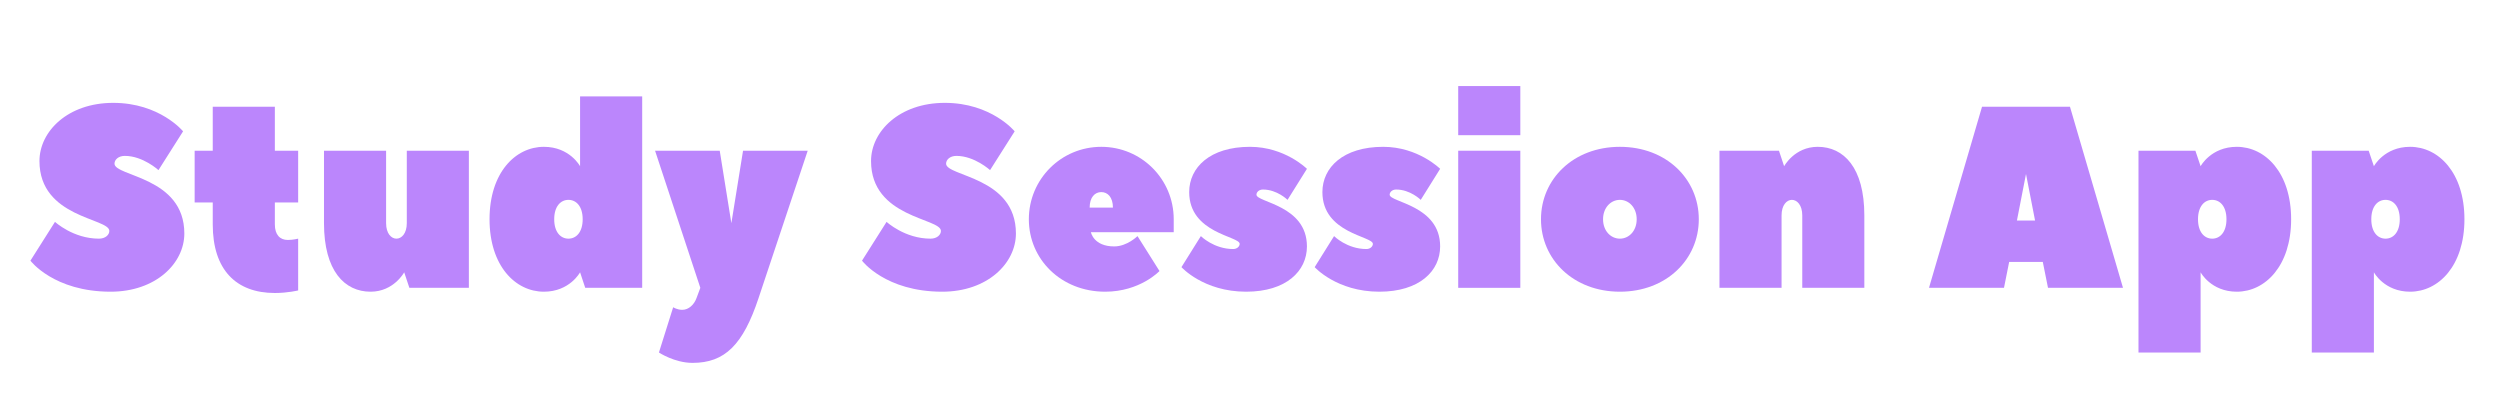 <svg xmlns="http://www.w3.org/2000/svg" xmlns:xlink="http://www.w3.org/1999/xlink" width="300" zoomAndPan="magnify" viewBox="0 0 224.88 37.5" height="50" preserveAspectRatio="xMidYMid meet" version="1.0"><defs><g/></defs><g fill="#bb86fc" fill-opacity="1"><g transform="translate(2.444, 25.905)"><g><path d="M 6.402 -4.426 C 4.074 -4.426 2.445 -5.938 2.445 -5.938 L 0.234 -2.445 C 0.234 -2.445 2.328 0.348 7.449 0.348 C 11.527 0.348 14.086 -2.211 14.086 -4.891 C 14.086 -10.012 7.801 -10.012 7.801 -11.176 C 7.801 -11.527 8.148 -11.875 8.73 -11.875 C 10.363 -11.875 11.758 -10.594 11.758 -10.594 L 13.973 -14.086 C 13.973 -14.086 11.875 -16.648 7.684 -16.648 C 3.609 -16.648 1.047 -14.086 1.047 -11.41 C 1.047 -6.285 7.336 -6.285 7.336 -5.121 C 7.336 -4.773 6.984 -4.426 6.402 -4.426 Z M 6.402 -4.426 "/></g></g></g><g fill="#bb86fc" fill-opacity="1"><g transform="translate(16.993, 25.905)"><g><path d="M 2.094 -7.684 L 2.094 -5.703 C 2.094 -1.629 4.191 0.465 7.684 0.465 C 8.848 0.465 9.781 0.234 9.781 0.234 L 9.781 -4.426 C 9.781 -4.426 9.312 -4.309 8.848 -4.309 C 8.148 -4.309 7.684 -4.773 7.684 -5.703 L 7.684 -7.684 L 9.781 -7.684 L 9.781 -12.34 L 7.684 -12.34 L 7.684 -16.301 L 2.094 -16.301 L 2.094 -12.34 L 0.465 -12.34 L 0.465 -7.684 Z M 2.094 -7.684 "/></g></g></g><g fill="#bb86fc" fill-opacity="1"><g transform="translate(27.935, 25.905)"><g><path d="M 5.355 0.348 C 7.449 0.348 8.383 -1.398 8.383 -1.398 L 8.848 0 L 14.203 0 L 14.203 -12.34 L 8.617 -12.34 L 8.617 -5.82 C 8.617 -4.891 8.148 -4.426 7.684 -4.426 C 7.219 -4.426 6.754 -4.891 6.754 -5.82 L 6.754 -12.34 L 1.164 -12.34 L 1.164 -5.82 C 1.164 -1.512 3.027 0.348 5.355 0.348 Z M 5.355 0.348 "/></g></g></g><g fill="#bb86fc" fill-opacity="1"><g transform="translate(43.299, 25.905)"><g><path d="M 0.699 -6.172 C 0.699 -1.98 3.027 0.348 5.59 0.348 C 7.918 0.348 8.848 -1.398 8.848 -1.398 C 8.848 -1.398 8.848 -1.398 9.312 0 L 14.438 0 L 14.438 -17.23 L 8.848 -17.23 L 8.848 -10.945 C 8.848 -10.945 7.918 -12.691 5.59 -12.691 C 3.027 -12.691 0.699 -10.363 0.699 -6.172 Z M 6.52 -6.172 C 6.52 -7.336 7.102 -7.918 7.801 -7.918 C 8.5 -7.918 9.082 -7.336 9.082 -6.172 C 9.082 -5.008 8.5 -4.426 7.801 -4.426 C 7.102 -4.426 6.52 -5.008 6.52 -6.172 Z M 6.52 -6.172 "/></g></g></g><g fill="#bb86fc" fill-opacity="1"><g transform="translate(58.896, 25.905)"><g><path d="M 3.727 0.93 C 3.516 1.512 3.027 1.98 2.445 1.98 C 1.98 1.98 1.629 1.746 1.629 1.746 L 0.348 5.82 C 0.348 5.82 1.746 6.754 3.375 6.754 C 6.285 6.754 7.918 5.121 9.312 0.93 L 13.738 -12.34 L 7.918 -12.34 L 6.867 -5.82 L 5.82 -12.34 L 0 -12.34 L 4.074 0 Z M 3.727 0.93 "/></g></g></g><g fill="#bb86fc" fill-opacity="1"><g transform="translate(72.631, 25.905)"><g/></g></g><g fill="#bb86fc" fill-opacity="1"><g transform="translate(77.287, 25.905)"><g><path d="M 6.402 -4.426 C 4.074 -4.426 2.445 -5.938 2.445 -5.938 L 0.234 -2.445 C 0.234 -2.445 2.328 0.348 7.449 0.348 C 11.527 0.348 14.086 -2.211 14.086 -4.891 C 14.086 -10.012 7.801 -10.012 7.801 -11.176 C 7.801 -11.527 8.148 -11.875 8.73 -11.875 C 10.363 -11.875 11.758 -10.594 11.758 -10.594 L 13.973 -14.086 C 13.973 -14.086 11.875 -16.648 7.684 -16.648 C 3.609 -16.648 1.047 -14.086 1.047 -11.41 C 1.047 -6.285 7.336 -6.285 7.336 -5.121 C 7.336 -4.773 6.984 -4.426 6.402 -4.426 Z M 6.402 -4.426 "/></g></g></g><g fill="#bb86fc" fill-opacity="1"><g transform="translate(91.837, 25.905)"><g><path d="M 7.219 -12.691 C 3.609 -12.691 0.699 -9.781 0.699 -6.172 C 0.699 -2.562 3.609 0.348 7.566 0.348 C 10.711 0.348 12.457 -1.512 12.457 -1.512 L 10.477 -4.656 C 10.477 -4.656 9.547 -3.727 8.383 -3.727 C 6.52 -3.727 6.285 -5.008 6.285 -5.008 L 13.738 -5.008 C 13.738 -5.098 13.738 -6.078 13.738 -6.172 C 13.738 -9.781 10.828 -12.691 7.219 -12.691 Z M 6.172 -7.219 C 6.172 -8.148 6.637 -8.617 7.219 -8.617 C 7.801 -8.617 8.266 -8.148 8.266 -7.219 Z M 6.172 -7.219 "/></g></g></g><g fill="#bb86fc" fill-opacity="1"><g transform="translate(106.037, 25.905)"><g><path d="M 11.527 -3.727 C 11.527 -7.449 6.984 -7.684 6.984 -8.383 C 6.984 -8.617 7.219 -8.848 7.566 -8.848 C 8.848 -8.848 9.781 -7.918 9.781 -7.918 L 11.527 -10.711 C 11.527 -10.711 9.547 -12.691 6.402 -12.691 C 2.793 -12.691 0.93 -10.828 0.93 -8.617 C 0.93 -4.891 5.473 -4.656 5.473 -3.957 C 5.473 -3.727 5.238 -3.492 4.891 -3.492 C 3.145 -3.492 1.98 -4.656 1.98 -4.656 L 0.234 -1.863 C 0.234 -1.863 2.211 0.348 6.055 0.348 C 9.664 0.348 11.527 -1.512 11.527 -3.727 Z M 11.527 -3.727 "/></g></g></g><g fill="#bb86fc" fill-opacity="1"><g transform="translate(118.026, 25.905)"><g><path d="M 11.527 -3.727 C 11.527 -7.449 6.984 -7.684 6.984 -8.383 C 6.984 -8.617 7.219 -8.848 7.566 -8.848 C 8.848 -8.848 9.781 -7.918 9.781 -7.918 L 11.527 -10.711 C 11.527 -10.711 9.547 -12.691 6.402 -12.691 C 2.793 -12.691 0.93 -10.828 0.93 -8.617 C 0.93 -4.891 5.473 -4.656 5.473 -3.957 C 5.473 -3.727 5.238 -3.492 4.891 -3.492 C 3.145 -3.492 1.98 -4.656 1.98 -4.656 L 0.234 -1.863 C 0.234 -1.863 2.211 0.348 6.055 0.348 C 9.664 0.348 11.527 -1.512 11.527 -3.727 Z M 11.527 -3.727 "/></g></g></g><g fill="#bb86fc" fill-opacity="1"><g transform="translate(130.015, 25.905)"><g><path d="M 1.164 -12.34 L 1.164 0 L 6.754 0 L 6.754 -12.34 Z M 1.164 -13.738 L 6.754 -13.738 L 6.754 -18.16 L 1.164 -18.16 Z M 1.164 -13.738 "/></g></g></g><g fill="#bb86fc" fill-opacity="1"><g transform="translate(137.93, 25.905)"><g><path d="M 0.699 -6.172 C 0.699 -2.562 3.609 0.348 7.801 0.348 C 11.992 0.348 14.902 -2.562 14.902 -6.172 C 14.902 -9.781 11.992 -12.691 7.801 -12.691 C 3.609 -12.691 0.699 -9.781 0.699 -6.172 Z M 9.312 -6.172 C 9.312 -5.121 8.617 -4.426 7.801 -4.426 C 6.984 -4.426 6.285 -5.121 6.285 -6.172 C 6.285 -7.219 6.984 -7.918 7.801 -7.918 C 8.617 -7.918 9.312 -7.219 9.312 -6.172 Z M 9.312 -6.172 "/></g></g></g><g fill="#bb86fc" fill-opacity="1"><g transform="translate(153.527, 25.905)"><g><path d="M 10.012 -12.691 C 7.918 -12.691 6.984 -10.945 6.984 -10.945 L 6.52 -12.34 L 1.164 -12.34 L 1.164 0 L 6.754 0 L 6.754 -6.52 C 6.754 -7.449 7.219 -7.918 7.684 -7.918 C 8.148 -7.918 8.617 -7.449 8.617 -6.52 L 8.617 0 L 14.203 0 L 14.203 -6.52 C 14.203 -10.828 12.34 -12.691 10.012 -12.691 Z M 10.012 -12.691 "/></g></g></g><g fill="#bb86fc" fill-opacity="1"><g transform="translate(168.659, 25.905)"><g/></g></g><g fill="#bb86fc" fill-opacity="1"><g transform="translate(173.315, 25.905)"><g><path d="M 12.922 -16.301 L 5.008 -16.301 L 0.234 0 L 6.984 0 L 7.449 -2.328 L 10.477 -2.328 L 10.945 0 L 17.695 0 C 17.695 0 12.945 -16.207 12.922 -16.301 Z M 8.148 -6.055 L 8.965 -10.246 L 9.781 -6.055 Z M 8.148 -6.055 "/></g></g></g><g fill="#bb86fc" fill-opacity="1"><g transform="translate(191.24, 25.905)"><g><path d="M 14.902 -6.172 C 14.902 -10.363 12.574 -12.691 10.012 -12.691 C 7.684 -12.691 6.754 -10.945 6.754 -10.945 C 6.754 -10.945 6.754 -10.945 6.285 -12.34 L 1.164 -12.34 L 1.164 5.82 L 6.754 5.82 L 6.754 -1.398 C 6.754 -1.398 7.684 0.348 10.012 0.348 C 12.574 0.348 14.902 -1.98 14.902 -6.172 Z M 9.082 -6.172 C 9.082 -5.008 8.5 -4.426 7.801 -4.426 C 7.102 -4.426 6.52 -5.008 6.52 -6.172 C 6.52 -7.336 7.102 -7.918 7.801 -7.918 C 8.5 -7.918 9.082 -7.336 9.082 -6.172 Z M 9.082 -6.172 "/></g></g></g><g fill="#bb86fc" fill-opacity="1"><g transform="translate(206.837, 25.905)"><g><path d="M 14.902 -6.172 C 14.902 -10.363 12.574 -12.691 10.012 -12.691 C 7.684 -12.691 6.754 -10.945 6.754 -10.945 C 6.754 -10.945 6.754 -10.945 6.285 -12.34 L 1.164 -12.34 L 1.164 5.82 L 6.754 5.82 L 6.754 -1.398 C 6.754 -1.398 7.684 0.348 10.012 0.348 C 12.574 0.348 14.902 -1.98 14.902 -6.172 Z M 9.082 -6.172 C 9.082 -5.008 8.5 -4.426 7.801 -4.426 C 7.102 -4.426 6.52 -5.008 6.52 -6.172 C 6.52 -7.336 7.102 -7.918 7.801 -7.918 C 8.5 -7.918 9.082 -7.336 9.082 -6.172 Z M 9.082 -6.172 "/></g></g></g></svg>